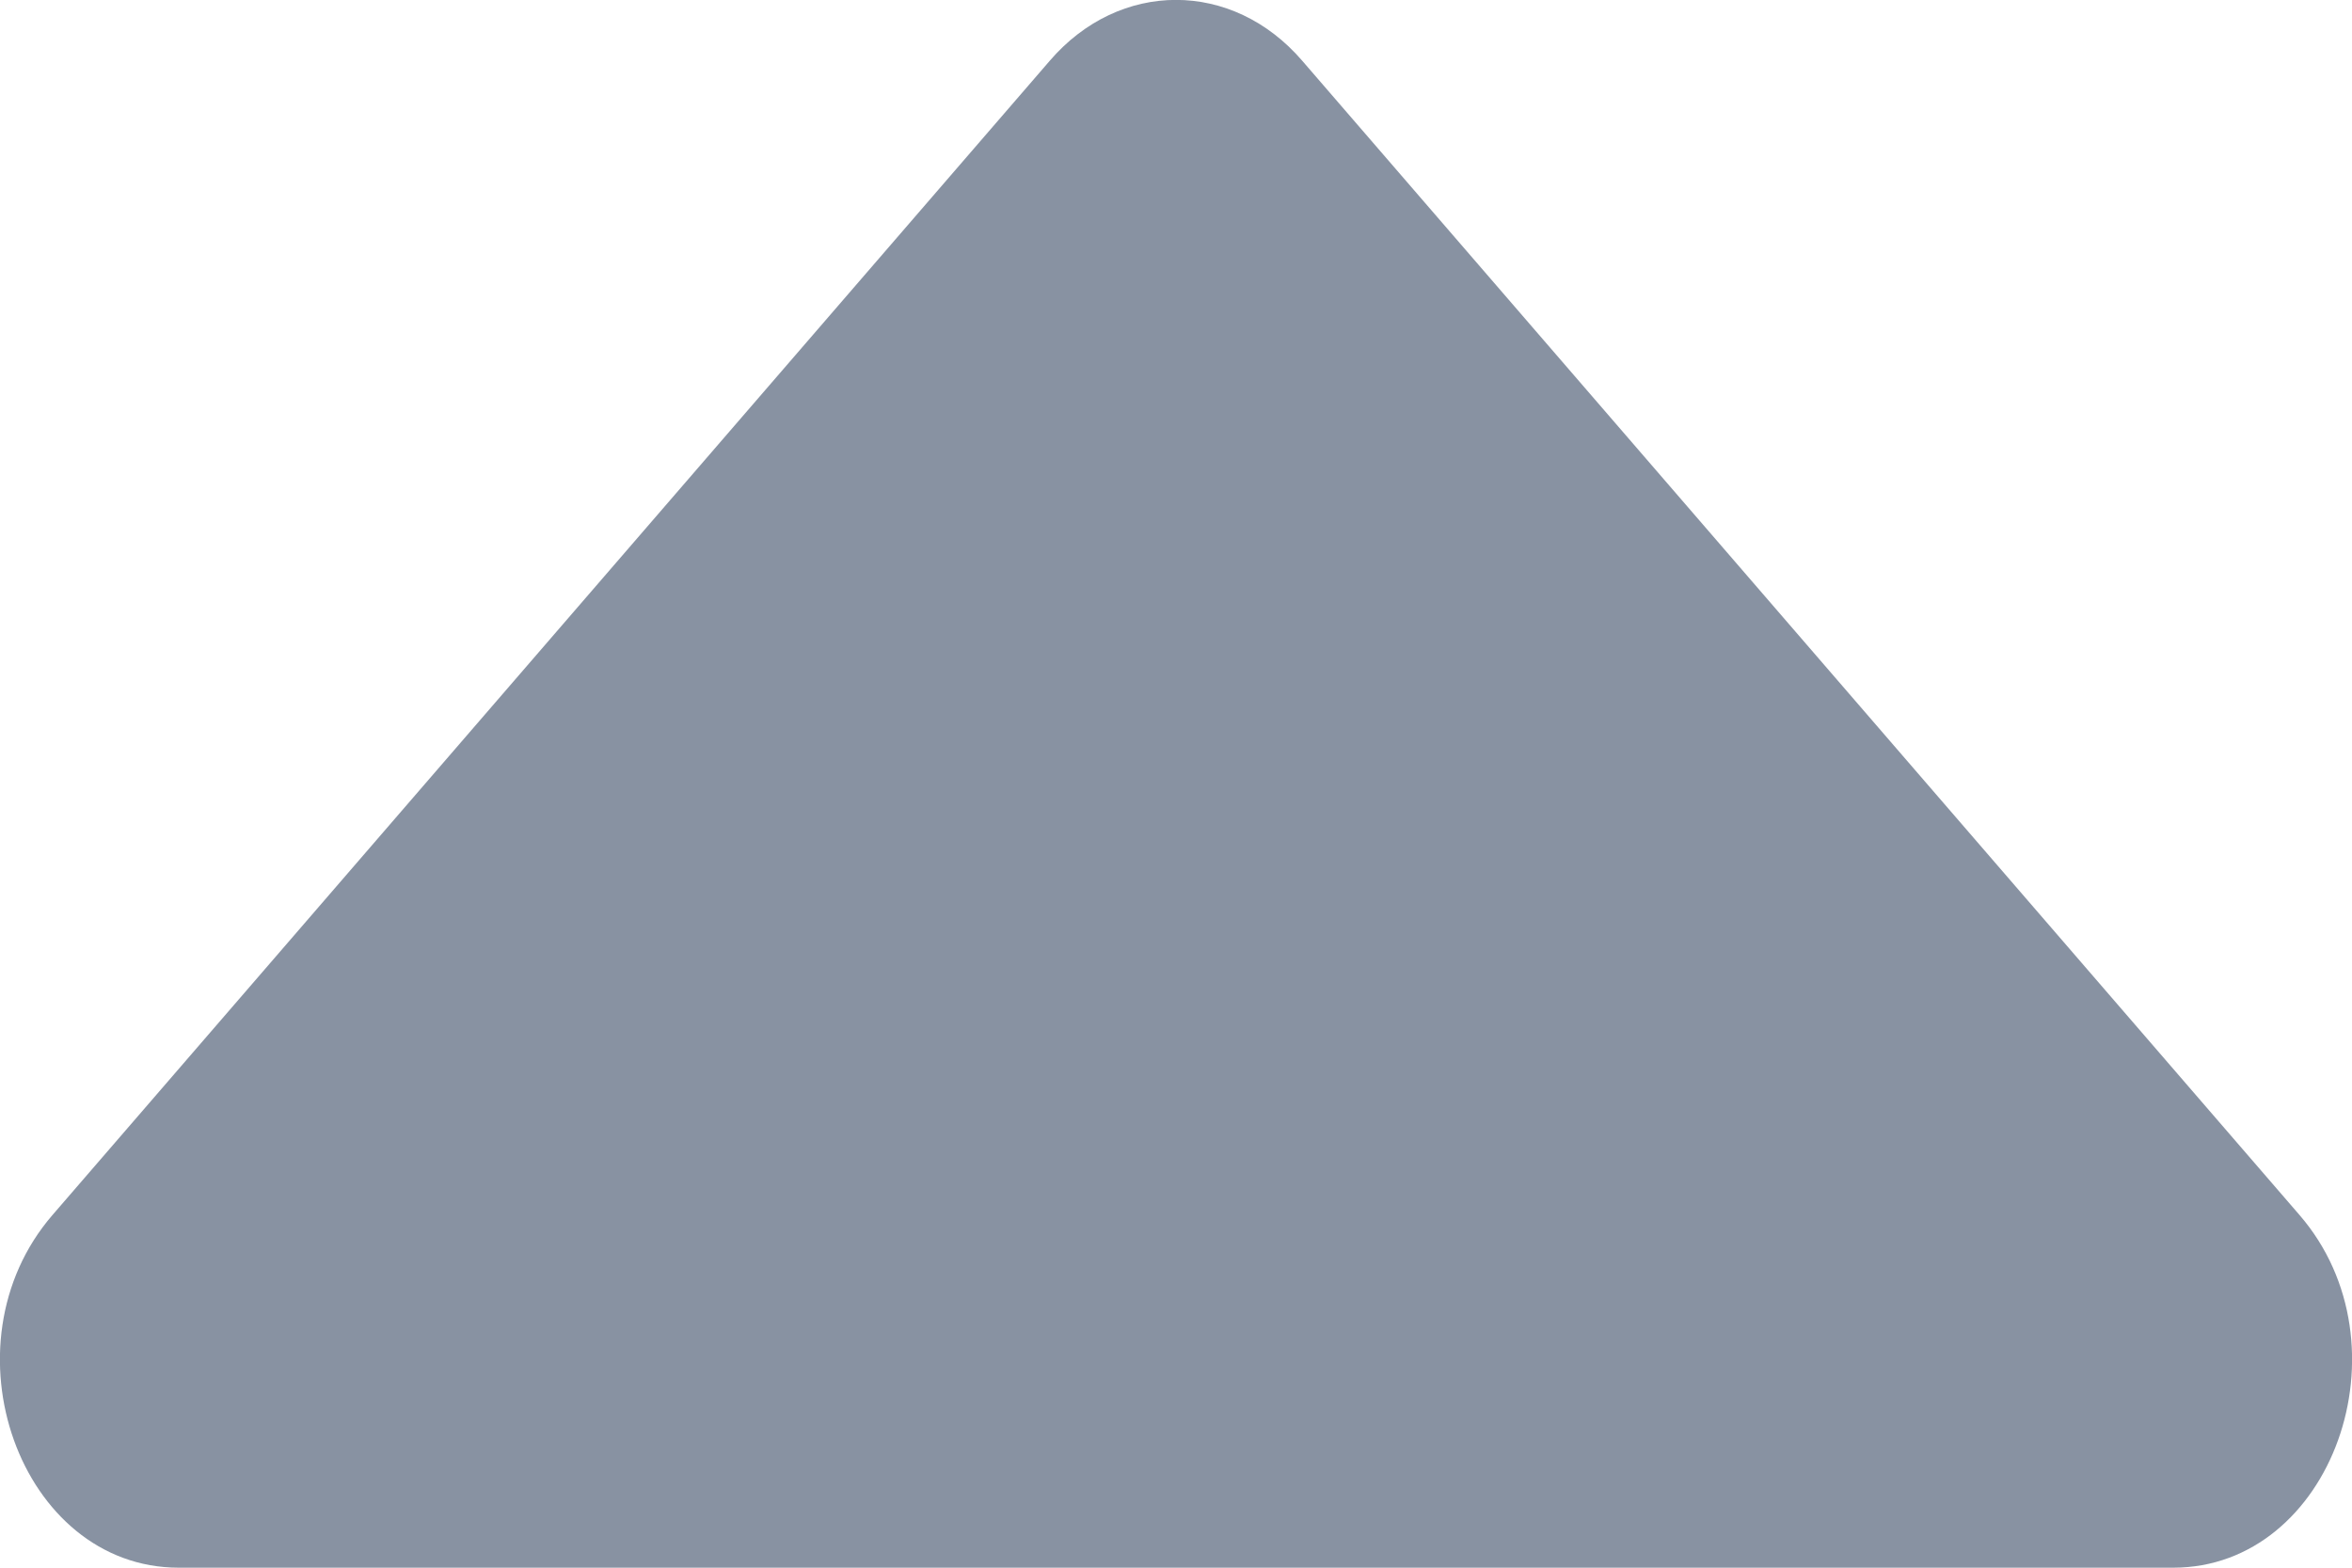 <svg width="6" height="4" viewBox="0 0 6 4" fill="none" xmlns="http://www.w3.org/2000/svg">
<path d="M5.866 3.1L3.322 0.155C3.144 -0.052 2.856 -0.052 2.678 0.155L0.134 3.1C-0.153 3.432 0.051 4 0.456 4L5.544 4C5.949 4 6.153 3.432 5.866 3.1Z" fill="#8892A2"/>
</svg>
